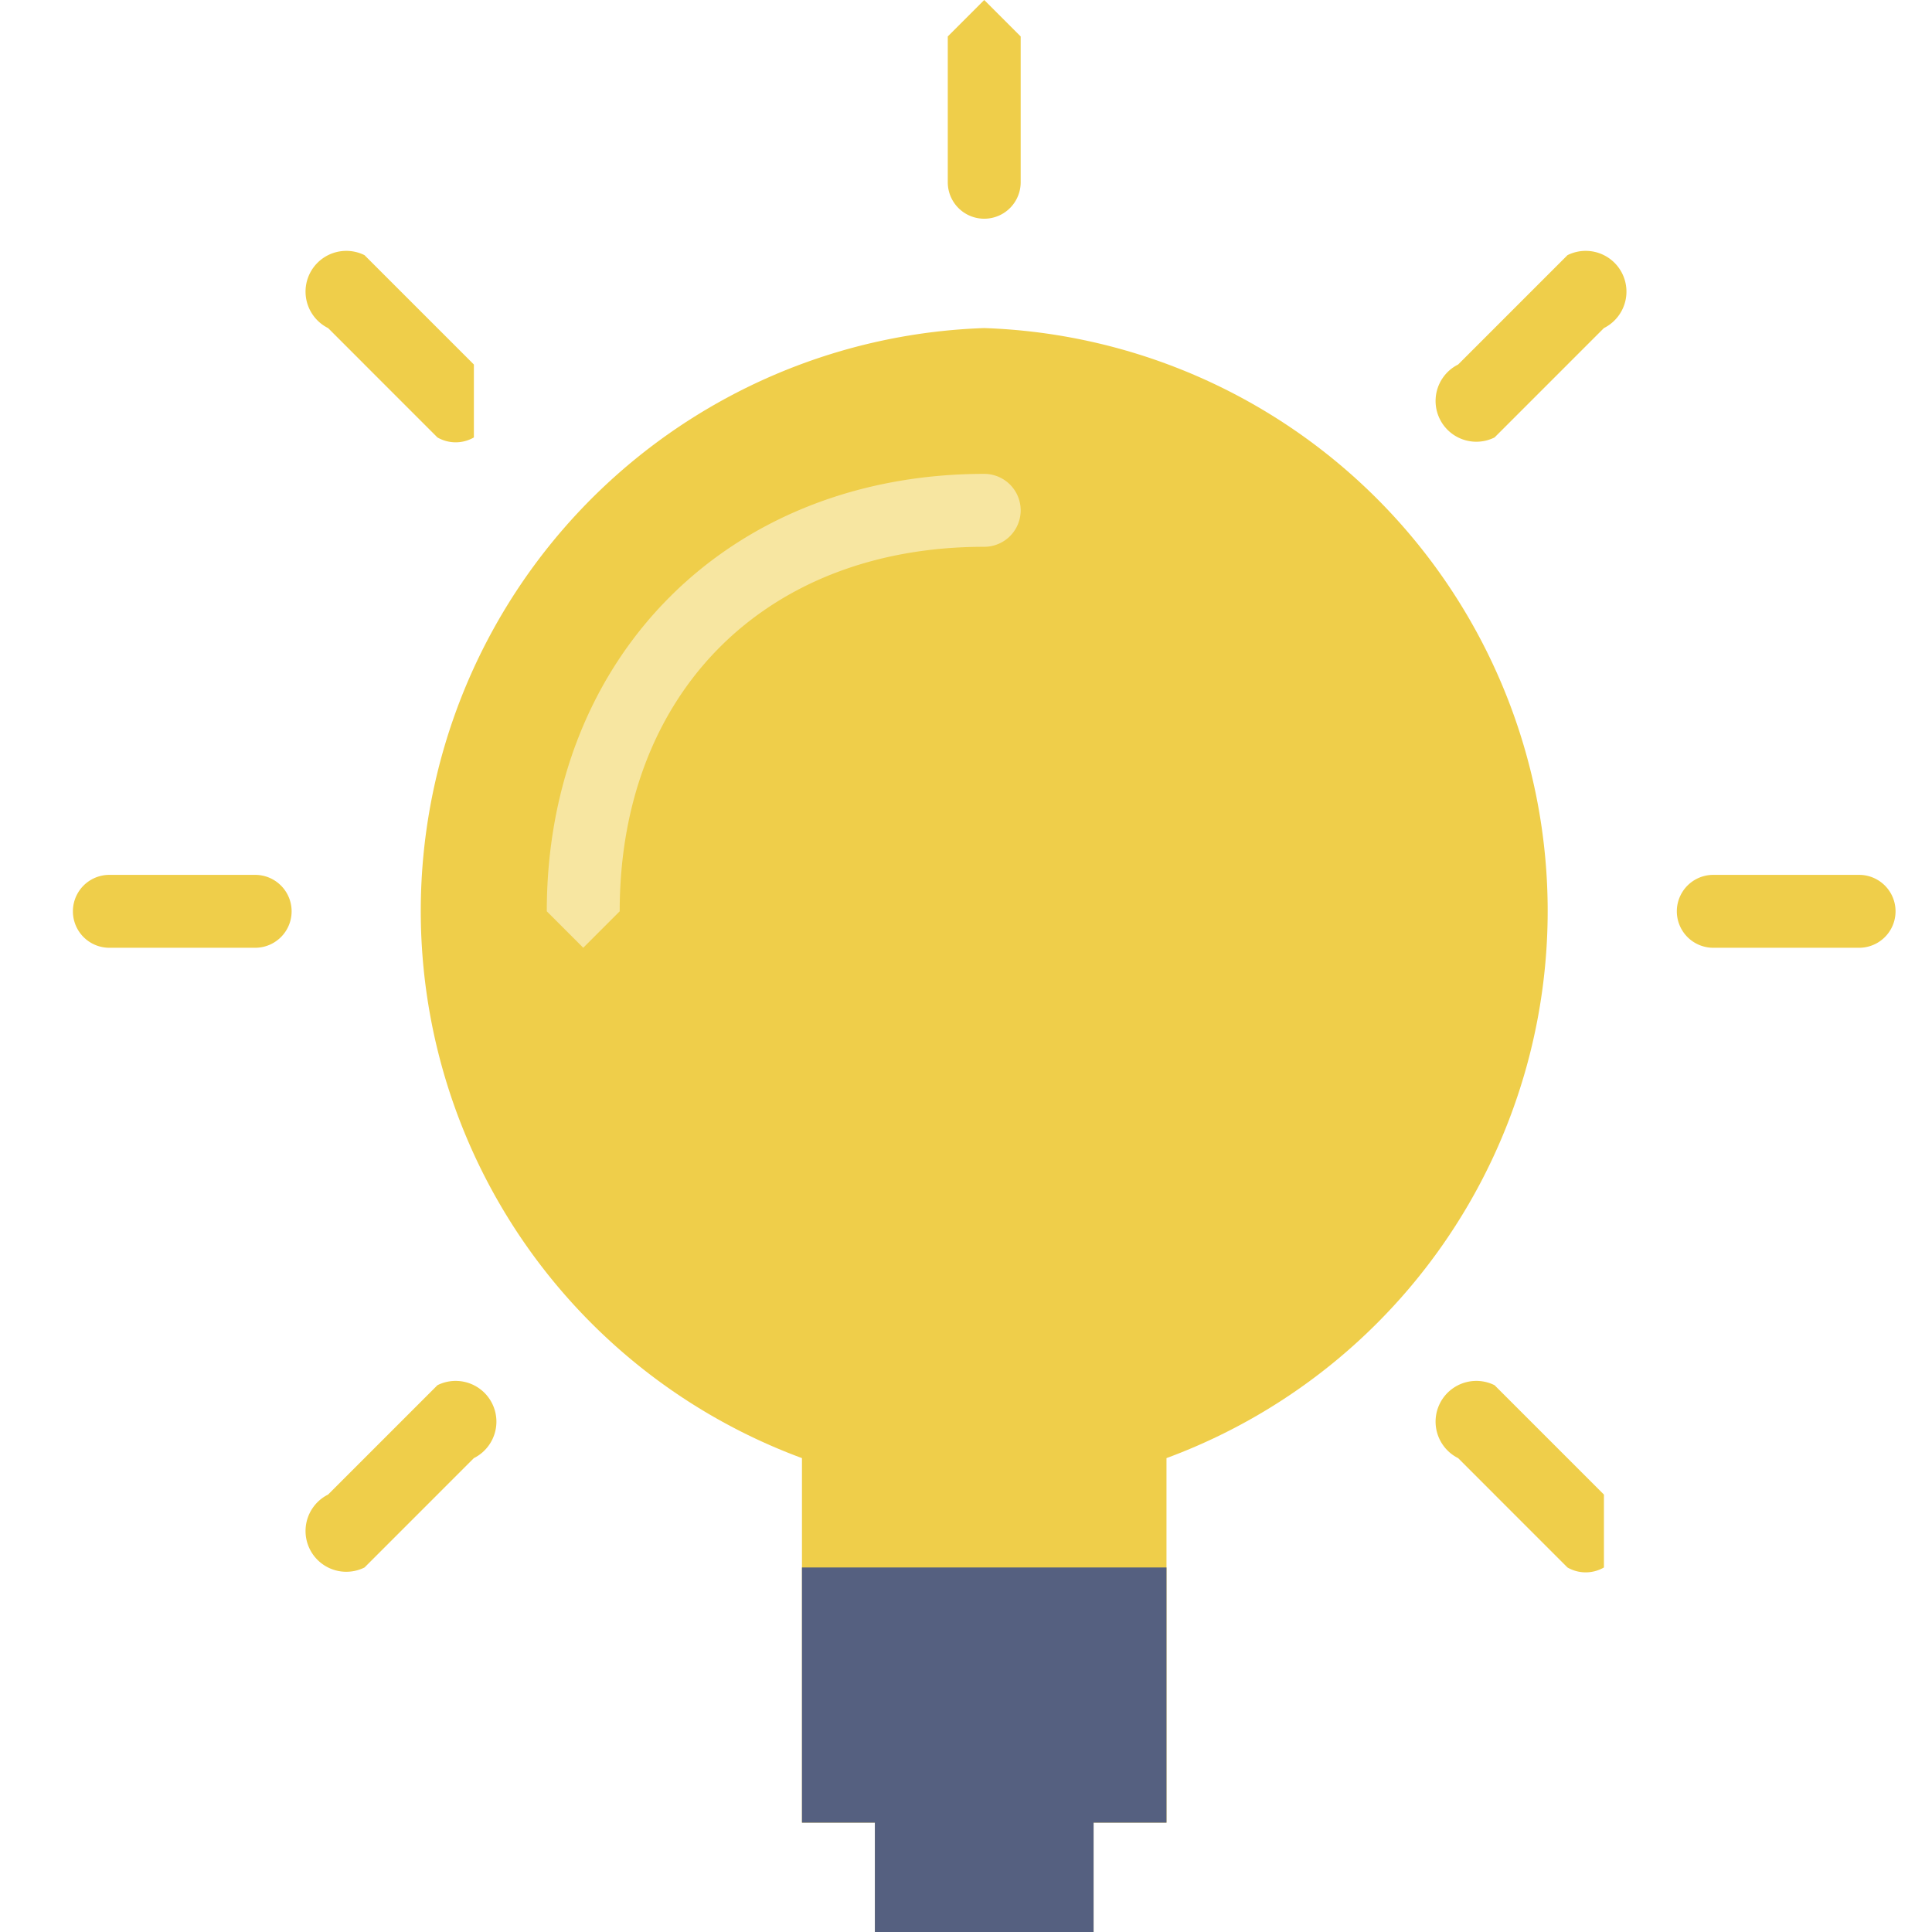 <svg version="1" xmlns="http://www.w3.org/2000/svg" viewBox="0 0 53 53"><path d="M27 9a16 16 0 0 0-5 31v10h2v3h6v-3h2V40a16 16 0 0 0-5-31z" fill="#efce4a"/><g fill="#efce4a"><path d="M27 0l-1 1v4a1 1 0 1 0 2 0V1l-1-1zM51 24h-4a1 1 0 1 0 0 2h4a1 1 0 1 0 0-2zM7 24H3a1 1 0 1 0 0 2h4a1 1 0 1 0 0-2zM43 7l-3 3a1 1 0 1 0 1 2l3-3a1 1 0 1 0-1-2zM12 38l-3 3a1 1 0 1 0 1 2l3-3a1 1 0 1 0-1-2zM41 38a1 1 0 1 0-1 2l3 3a1 1 0 0 0 1 0v-2l-3-3zM10 7a1 1 0 1 0-1 2l3 3a1 1 0 0 0 1 0v-2l-3-3z"/></g><path d="M16 26l-1-1c0-7 5-12 12-12a1 1 0 1 1 0 2c-6 0-10 4-10 10l-1 1z" fill="#f7e6a1"/><path fill="#556080" d="M22 43v7h2v3h6v-3h2v-7z"/></svg>